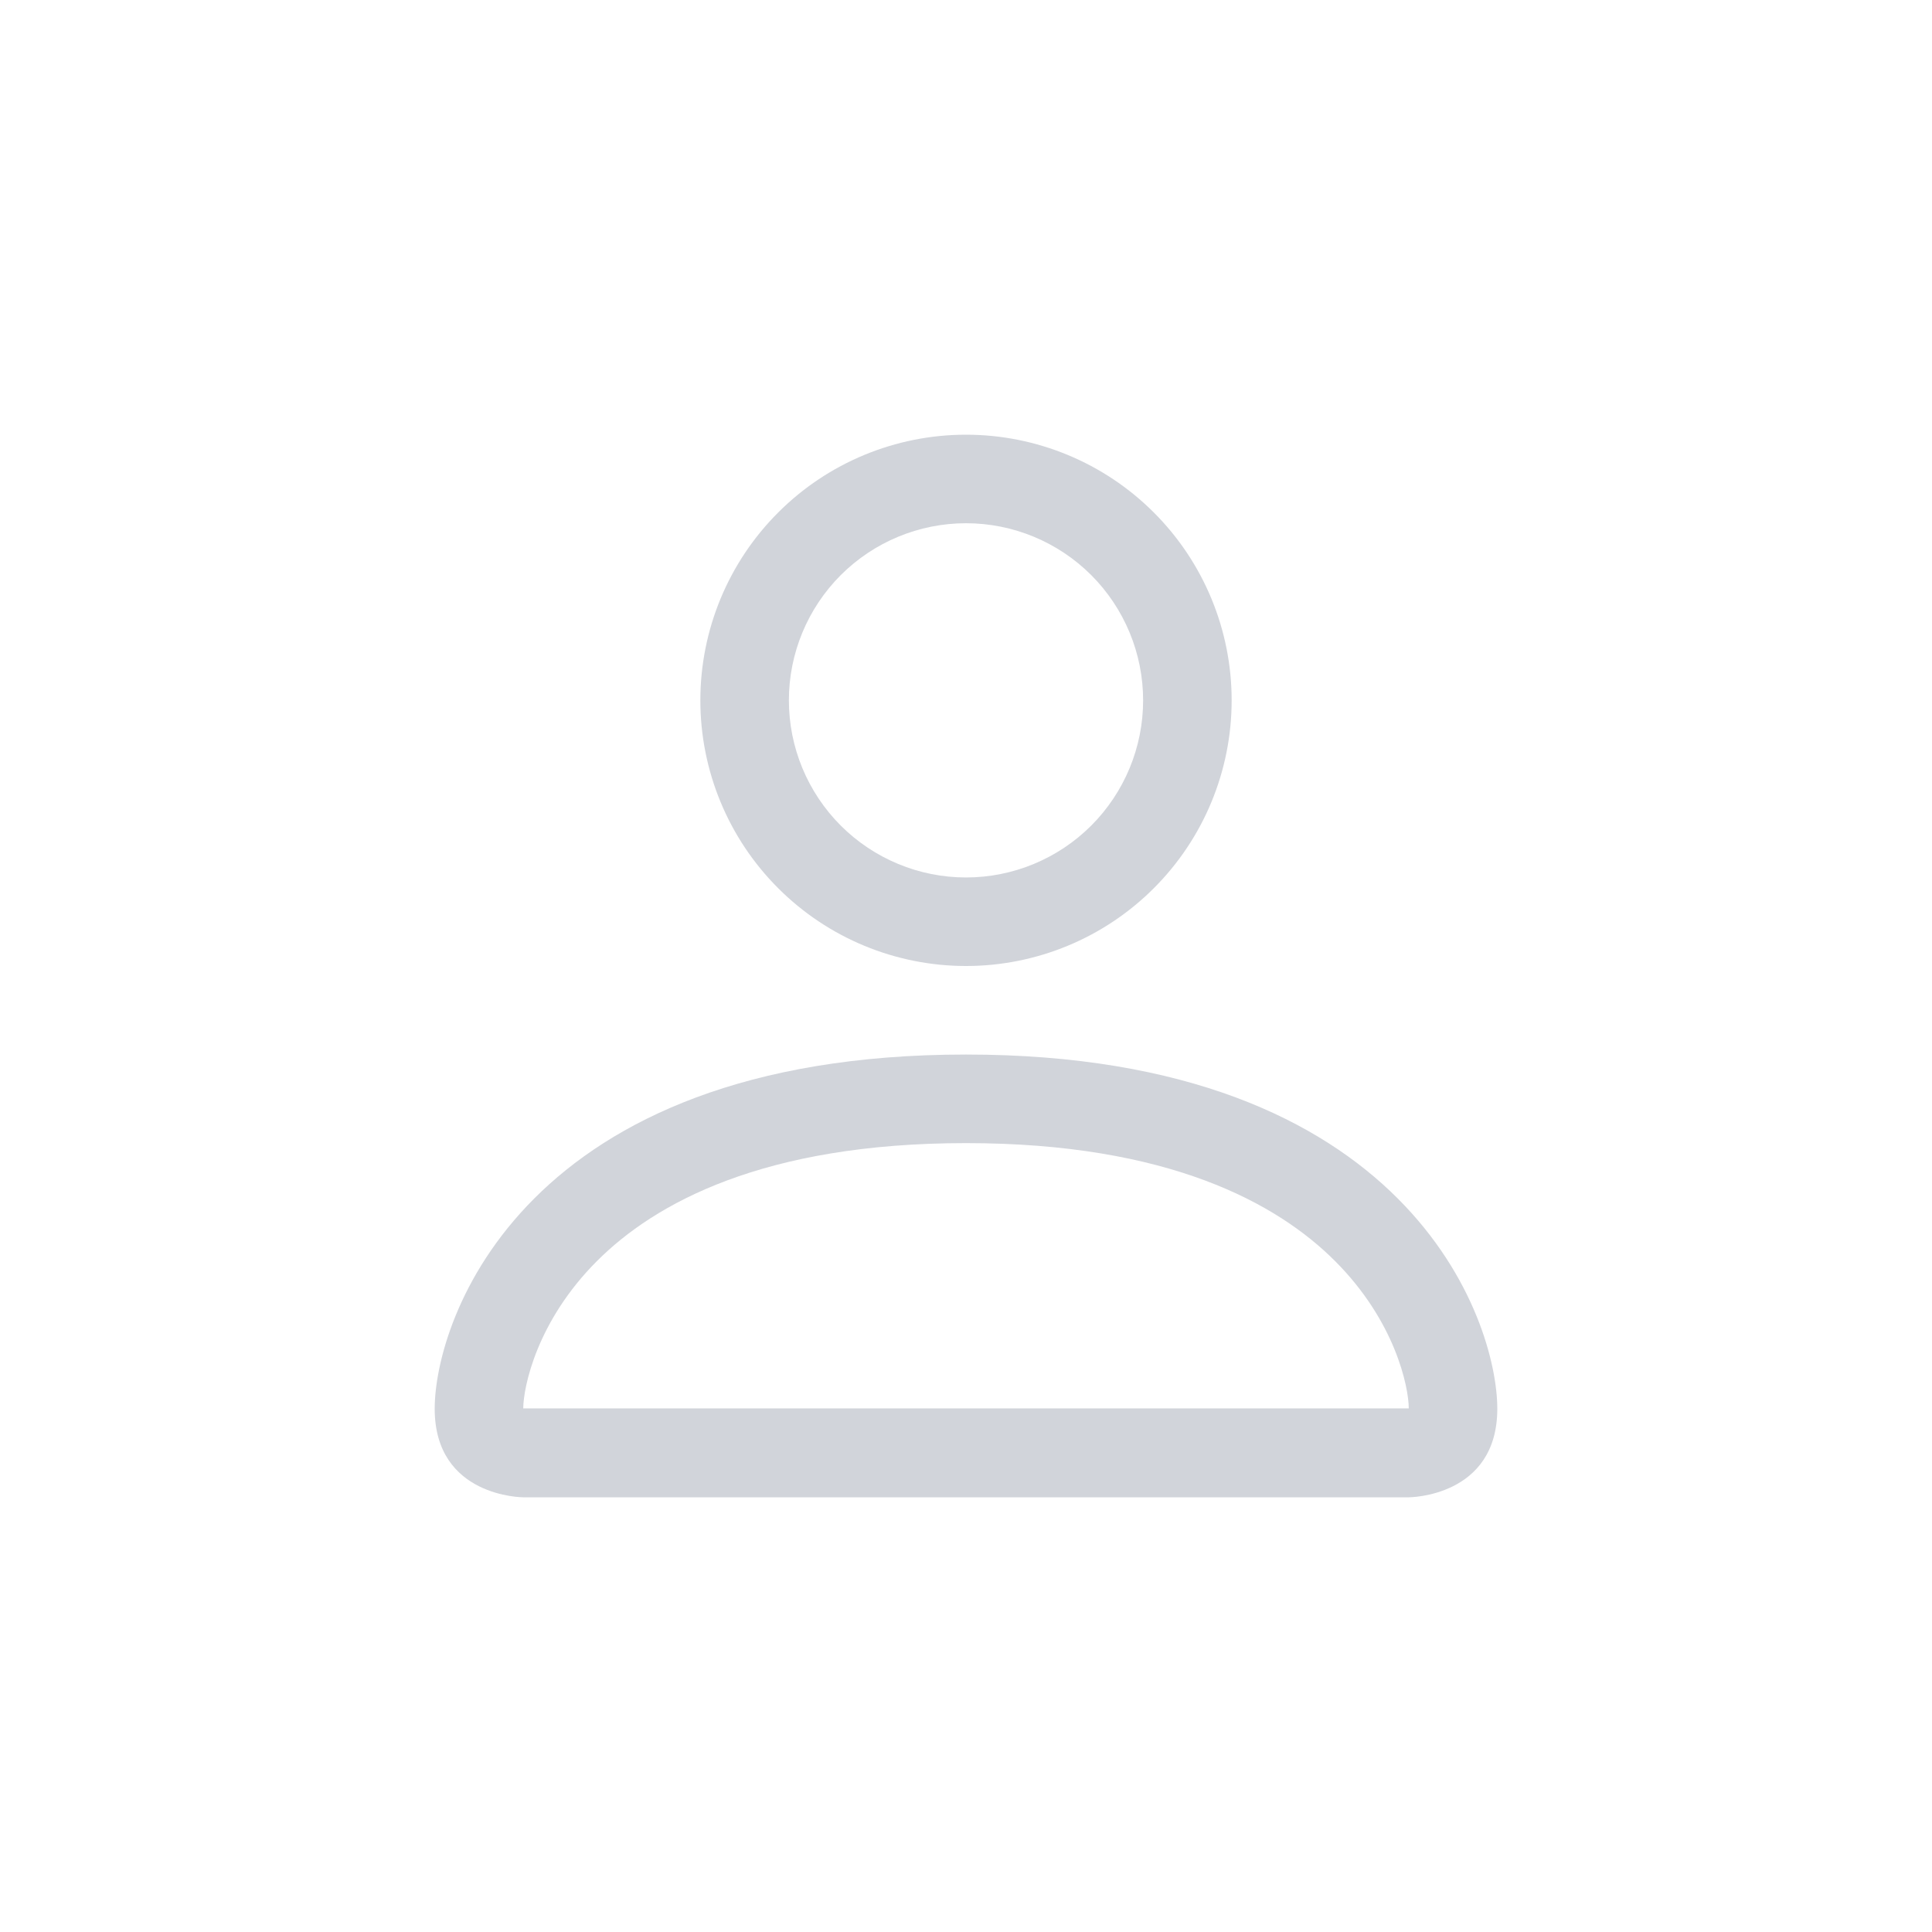 <svg width="40" height="40" viewBox="0 0 40 40" fill="none" xmlns="http://www.w3.org/2000/svg">
<path d="M20 20C21.459 20 22.858 19.421 23.889 18.389C24.921 17.358 25.5 15.959 25.5 14.5C25.5 13.041 24.921 11.642 23.889 10.611C22.858 9.579 21.459 9 20 9C18.541 9 17.142 9.579 16.111 10.611C15.079 11.642 14.5 13.041 14.5 14.5C14.5 15.959 15.079 17.358 16.111 18.389C17.142 19.421 18.541 20 20 20ZM23.667 14.5C23.667 15.473 23.28 16.405 22.593 17.093C21.905 17.78 20.973 18.167 20 18.167C19.027 18.167 18.095 17.78 17.407 17.093C16.72 16.405 16.333 15.473 16.333 14.5C16.333 13.527 16.72 12.595 17.407 11.907C18.095 11.22 19.027 10.833 20 10.833C20.973 10.833 21.905 11.22 22.593 11.907C23.28 12.595 23.667 13.527 23.667 14.5ZM31 29.167C31 31 29.167 31 29.167 31H10.833C10.833 31 9 31 9 29.167C9 27.333 10.833 21.833 20 21.833C29.167 21.833 31 27.333 31 29.167ZM29.167 29.159C29.165 28.708 28.884 27.352 27.641 26.109C26.446 24.913 24.197 23.667 20 23.667C15.803 23.667 13.554 24.913 12.359 26.109C11.116 27.352 10.837 28.708 10.833 29.159H29.167Z" fill="#D1D4DA"/>
</svg>
